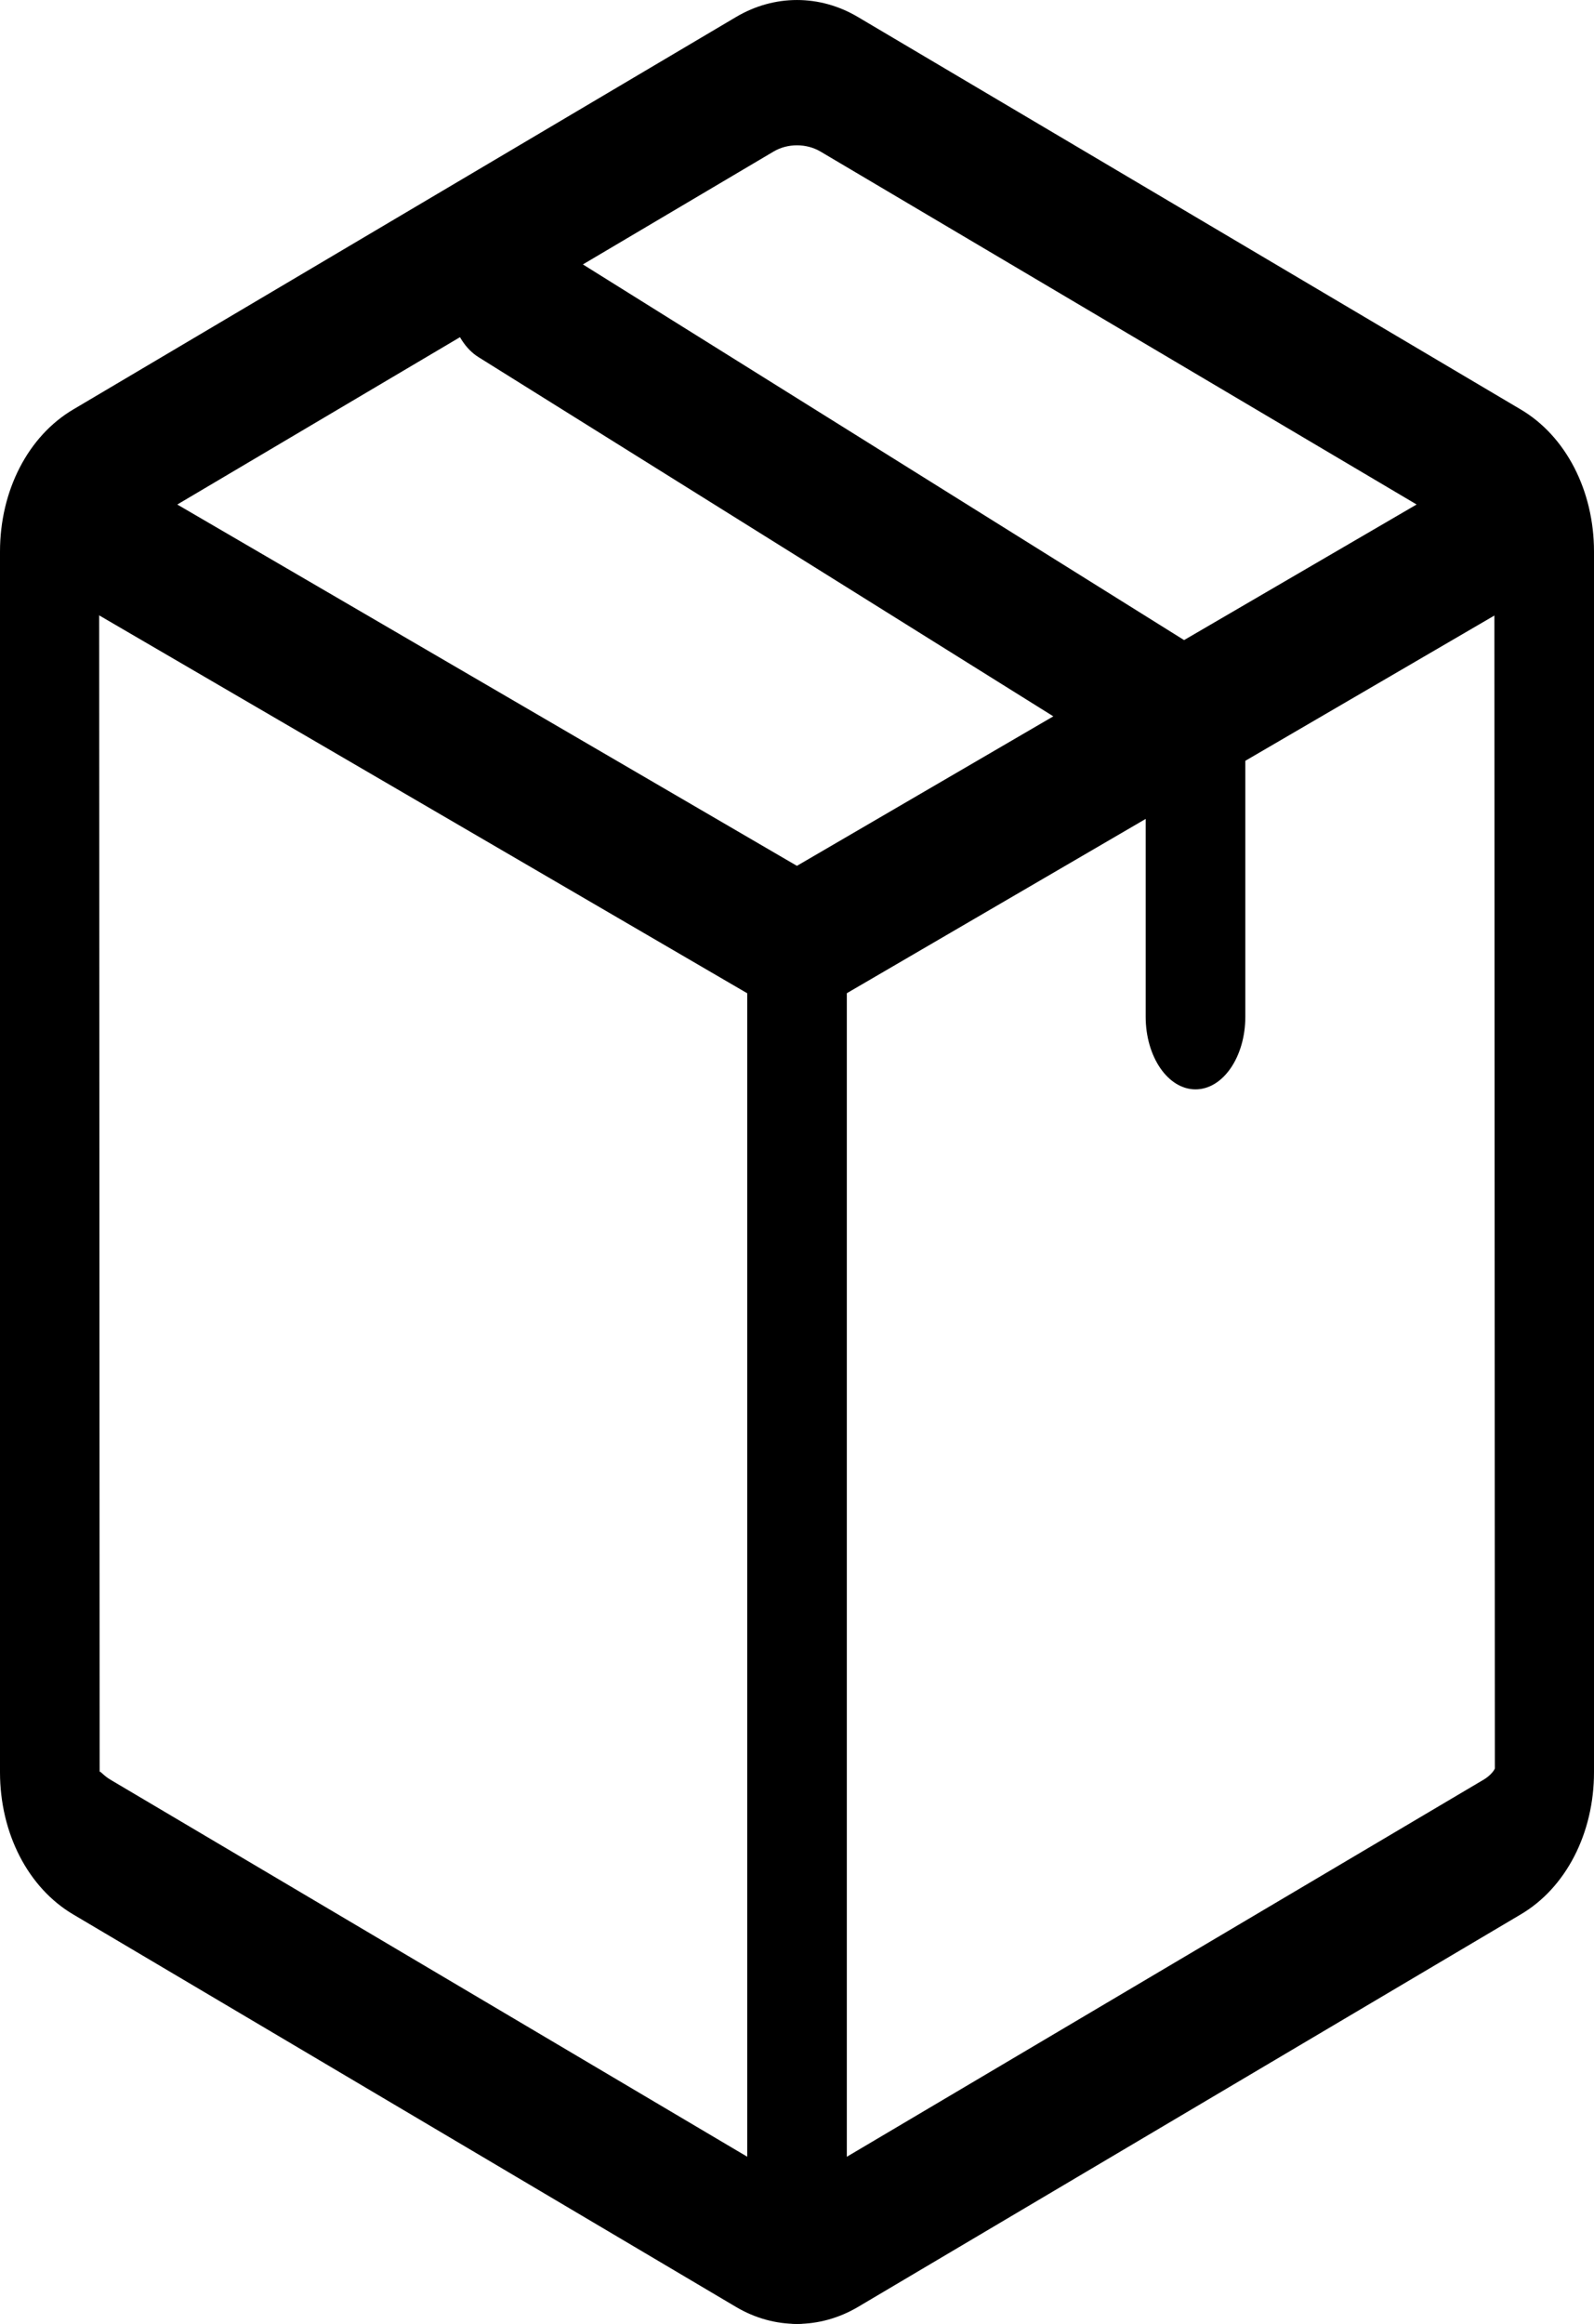 <svg width="35" height="51" viewBox="0 0 35 51" fill="none" xmlns="http://www.w3.org/2000/svg">
<path d="M17.5 51C17.042 51 16.583 50.877 16.165 50.63L1.608 42.014C0.617 41.429 0 40.234 0 38.892V12.106C0 10.767 0.616 9.572 1.608 8.986L16.162 0.373C17 -0.124 18 -0.124 18.837 0.373L33.391 8.986C34.384 9.572 35 10.769 35 12.106V38.892C35 40.233 34.384 41.429 33.39 42.014L18.837 50.629C18.418 50.876 17.958 51 17.5 51ZM2.194 38.881C2.215 38.881 2.288 38.977 2.43 39.06L16.987 47.674C17.294 47.854 17.708 47.854 18.016 47.674L32.57 39.06C32.57 39.06 32.57 39.06 32.571 39.06C32.739 38.961 32.812 38.843 32.823 38.811L32.812 12.106C32.812 12.154 32.74 12.039 32.568 11.937L18.014 3.325C17.707 3.144 17.294 3.143 16.987 3.325L2.431 11.937C2.262 12.039 2.189 12.155 2.177 12.189L2.188 38.892C2.188 38.884 2.19 38.881 2.194 38.881Z" fill="black"/>
<path d="M17.5 51C16.897 51 16.407 50.288 16.407 49.406V21.798L1.32 13.005C0.758 12.677 0.486 11.751 0.71 10.933C0.935 10.116 1.569 9.719 2.132 10.046L17.907 19.24C18.322 19.481 18.594 20.067 18.594 20.719V49.406C18.594 50.288 18.104 51 17.5 51Z" fill="black"/>
<path d="M17.5 22.312C17.066 22.312 16.655 21.933 16.484 21.31C16.26 20.492 16.532 19.565 17.093 19.238L32.868 10.044C33.424 9.722 34.066 10.114 34.29 10.931C34.514 11.749 34.241 12.677 33.68 13.003L17.906 22.198C17.773 22.276 17.636 22.312 17.5 22.312Z" fill="black"/>
<path d="M26.25 17.531C26.106 17.531 25.959 17.49 25.819 17.401L10.507 7.838C9.952 7.494 9.694 6.557 9.933 5.747C10.17 4.939 10.813 4.561 11.369 4.91L26.681 14.473C27.237 14.819 27.494 15.756 27.255 16.566C27.078 17.17 26.675 17.531 26.25 17.531Z" fill="black"/>
<path d="M26.25 23.907C25.645 23.907 25.156 23.192 25.156 22.313V15.938C25.156 15.058 25.645 14.344 26.25 14.344C26.855 14.344 27.344 15.058 27.344 15.938V22.313C27.344 23.192 26.855 23.907 26.25 23.907Z" fill="black"/>
</svg>
